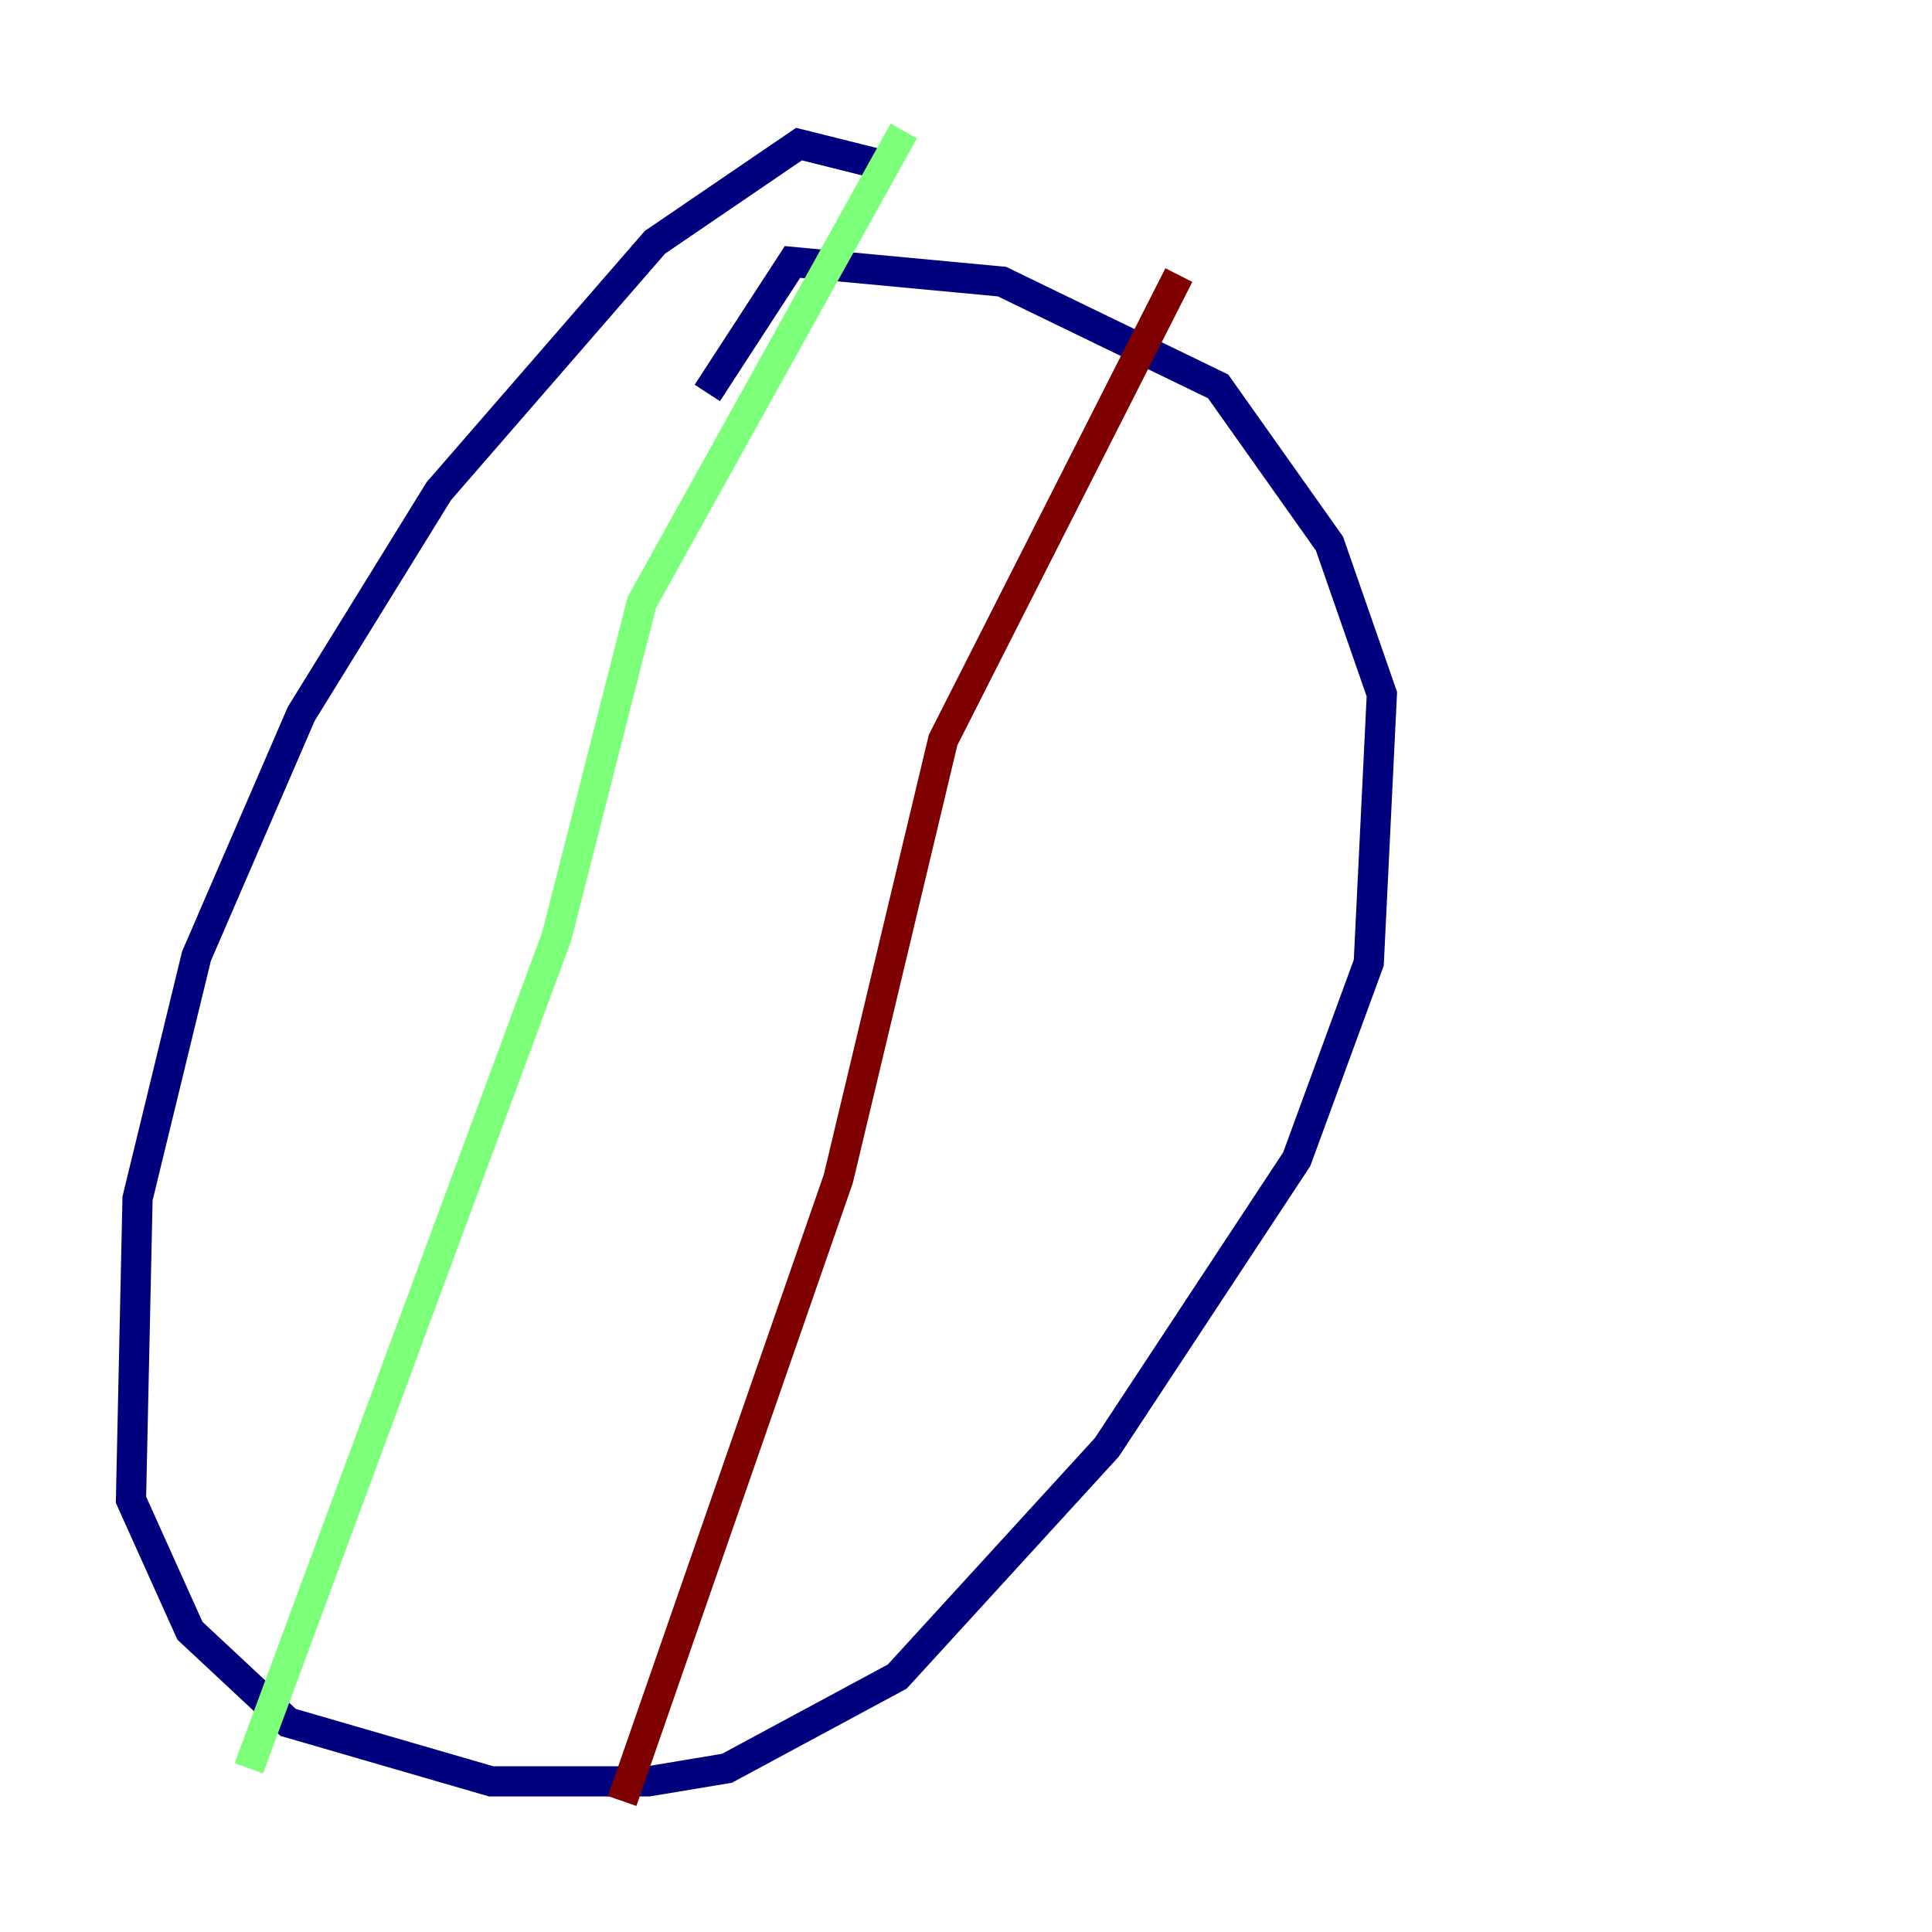 <?xml version="1.0" encoding="utf-8" ?>
<svg baseProfile="tiny" height="128" version="1.2" viewBox="0,0,128,128" width="128" xmlns="http://www.w3.org/2000/svg" xmlns:ev="http://www.w3.org/2001/xml-events" xmlns:xlink="http://www.w3.org/1999/xlink"><defs /><polyline fill="none" points="58.142,10.848 52.936,9.546 43.39,16.054 29.071,32.542 19.959,47.295 13.017,63.349 9.112,79.403 8.678,99.363 12.583,108.041 19.091,114.115 32.542,118.02 42.956,118.02 48.163,117.153 59.444,111.078 73.329,95.891 85.912,76.8 90.685,63.783 91.552,45.993 88.081,36.014 80.705,25.6 66.386,18.658 52.502,17.356 46.861,26.034" stroke="#00007f" stroke-width="2" /><polyline fill="none" points="59.878,8.678 42.522,39.919 36.881,62.047 16.488,117.153" stroke="#7cff79" stroke-width="2" /><polyline fill="none" points="78.102,18.224 62.481,49.031 55.539,78.102 41.22,119.322" stroke="#7f0000" stroke-width="2" /></svg>